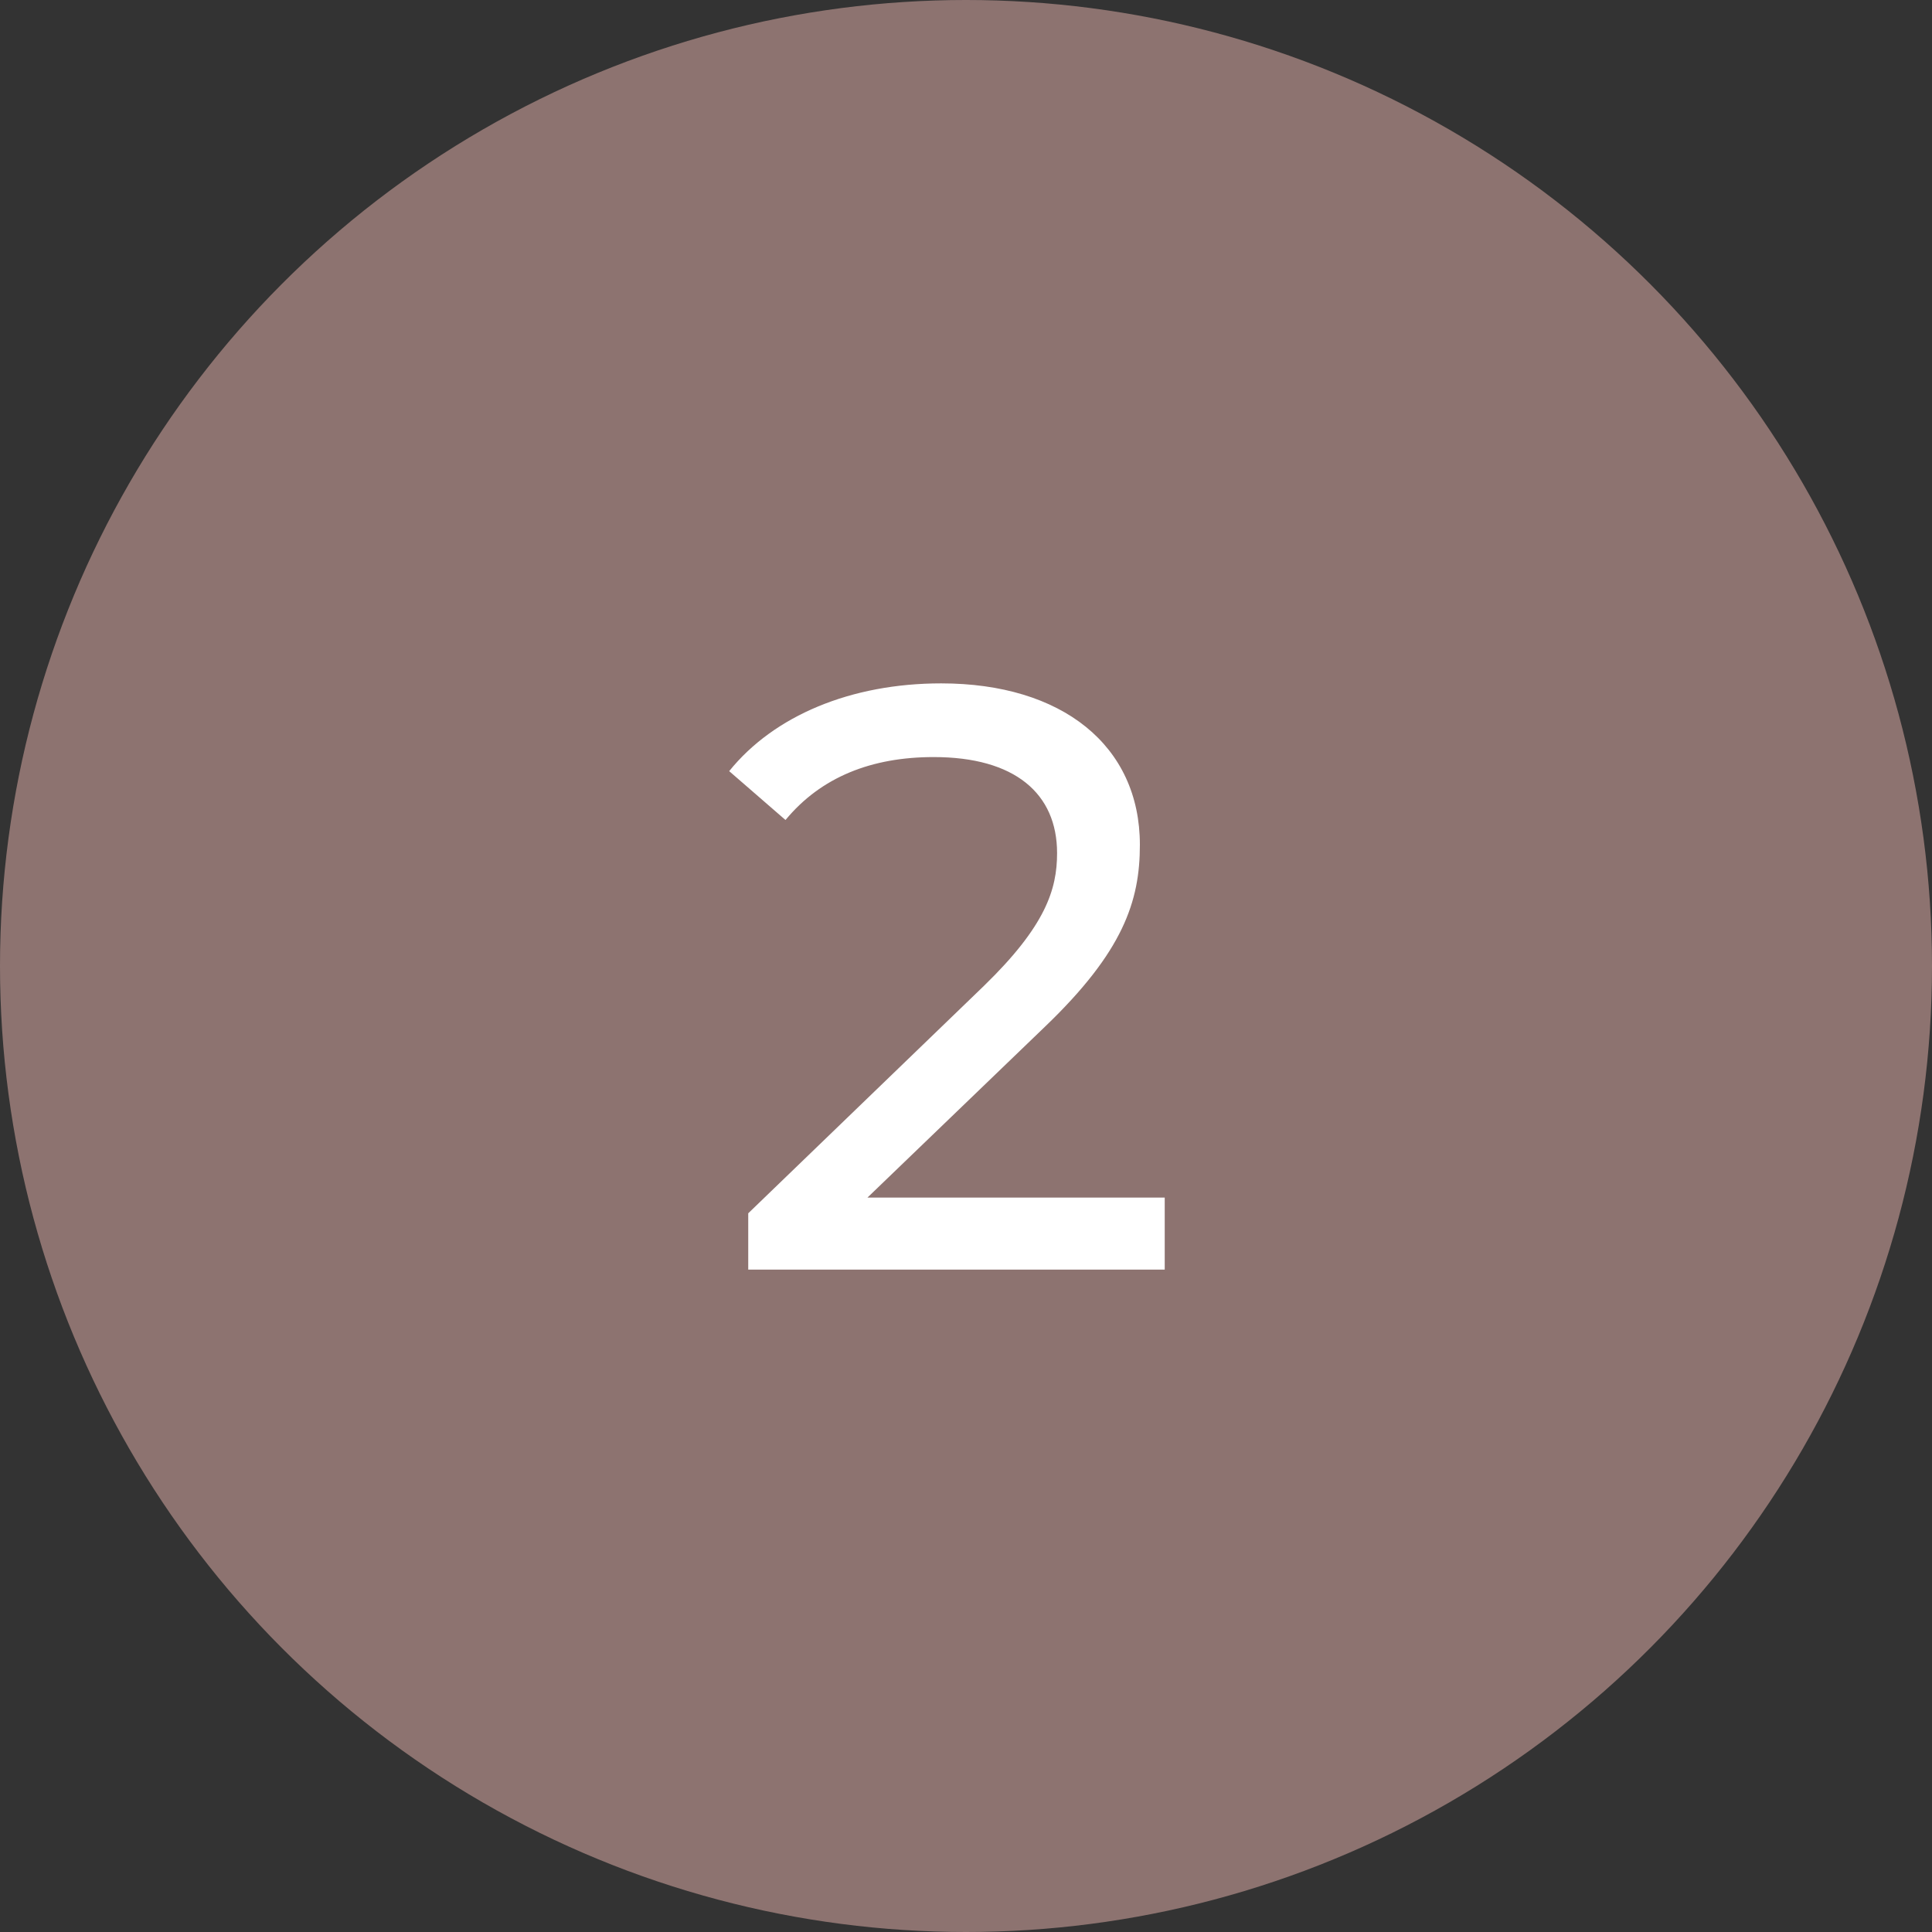 <svg width="70" height="70" viewBox="0 0 70 70" fill="none" xmlns="http://www.w3.org/2000/svg">
<rect x="0" y="0" width="70" height="70" fill="#333333" stroke="none"/>
<circle cx="35" cy="35" r="35" fill="#8D7370"/>
<path d="M31.43 43.39L37.85 37.21C40.7 34.48 41.3 32.65 41.3 30.61C41.3 27.01 38.48 24.76 34.1 24.76C30.83 24.76 28.04 25.93 26.42 27.94L28.46 29.71C29.75 28.15 31.58 27.43 33.83 27.43C36.77 27.43 38.3 28.75 38.3 30.91C38.3 32.23 37.88 33.55 35.66 35.71L27.11 43.96V46H42.2V43.39H31.43Z" fill="white"/>
</svg>
